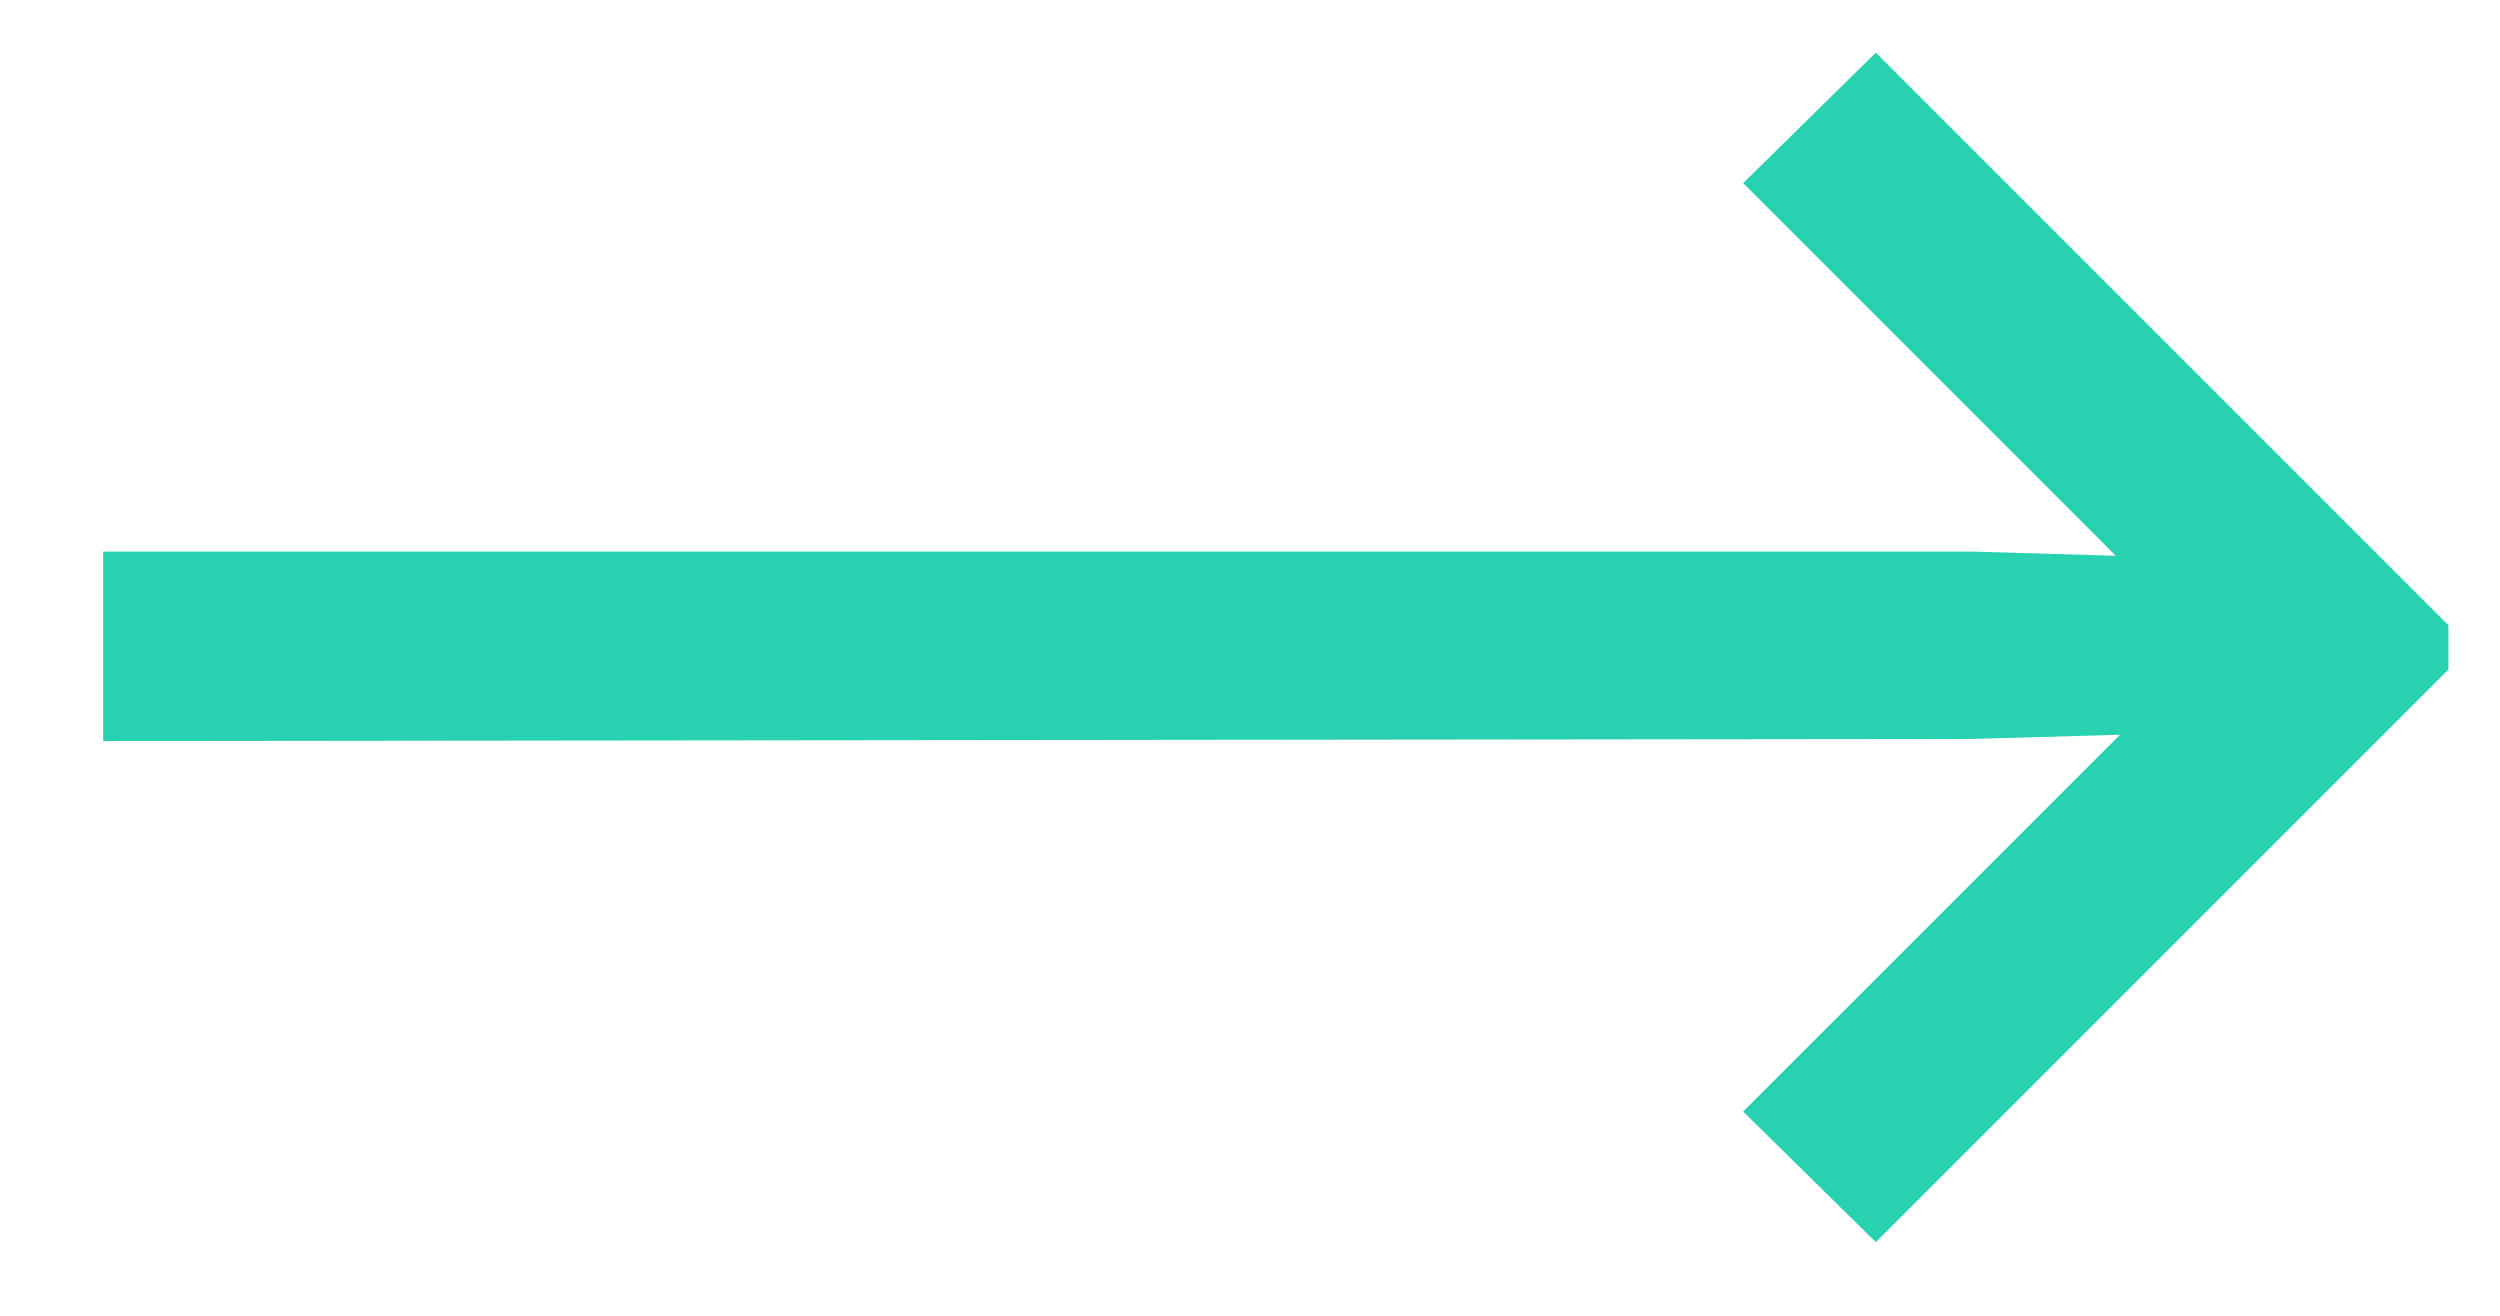 <svg width="19" height="10" viewBox="0 0 19 10" fill="none"
    xmlns="http://www.w3.org/2000/svg">
    <path d="M14.256 0.4L18.608 4.752V5.088L14.256 9.44L13.248 8.448L16.112 5.584L14.992 5.616L0.784 5.632V4.192H14.992L16.08 4.224L13.248 1.392L14.256 0.4Z" fill="#28D2B0"/>
</svg>
